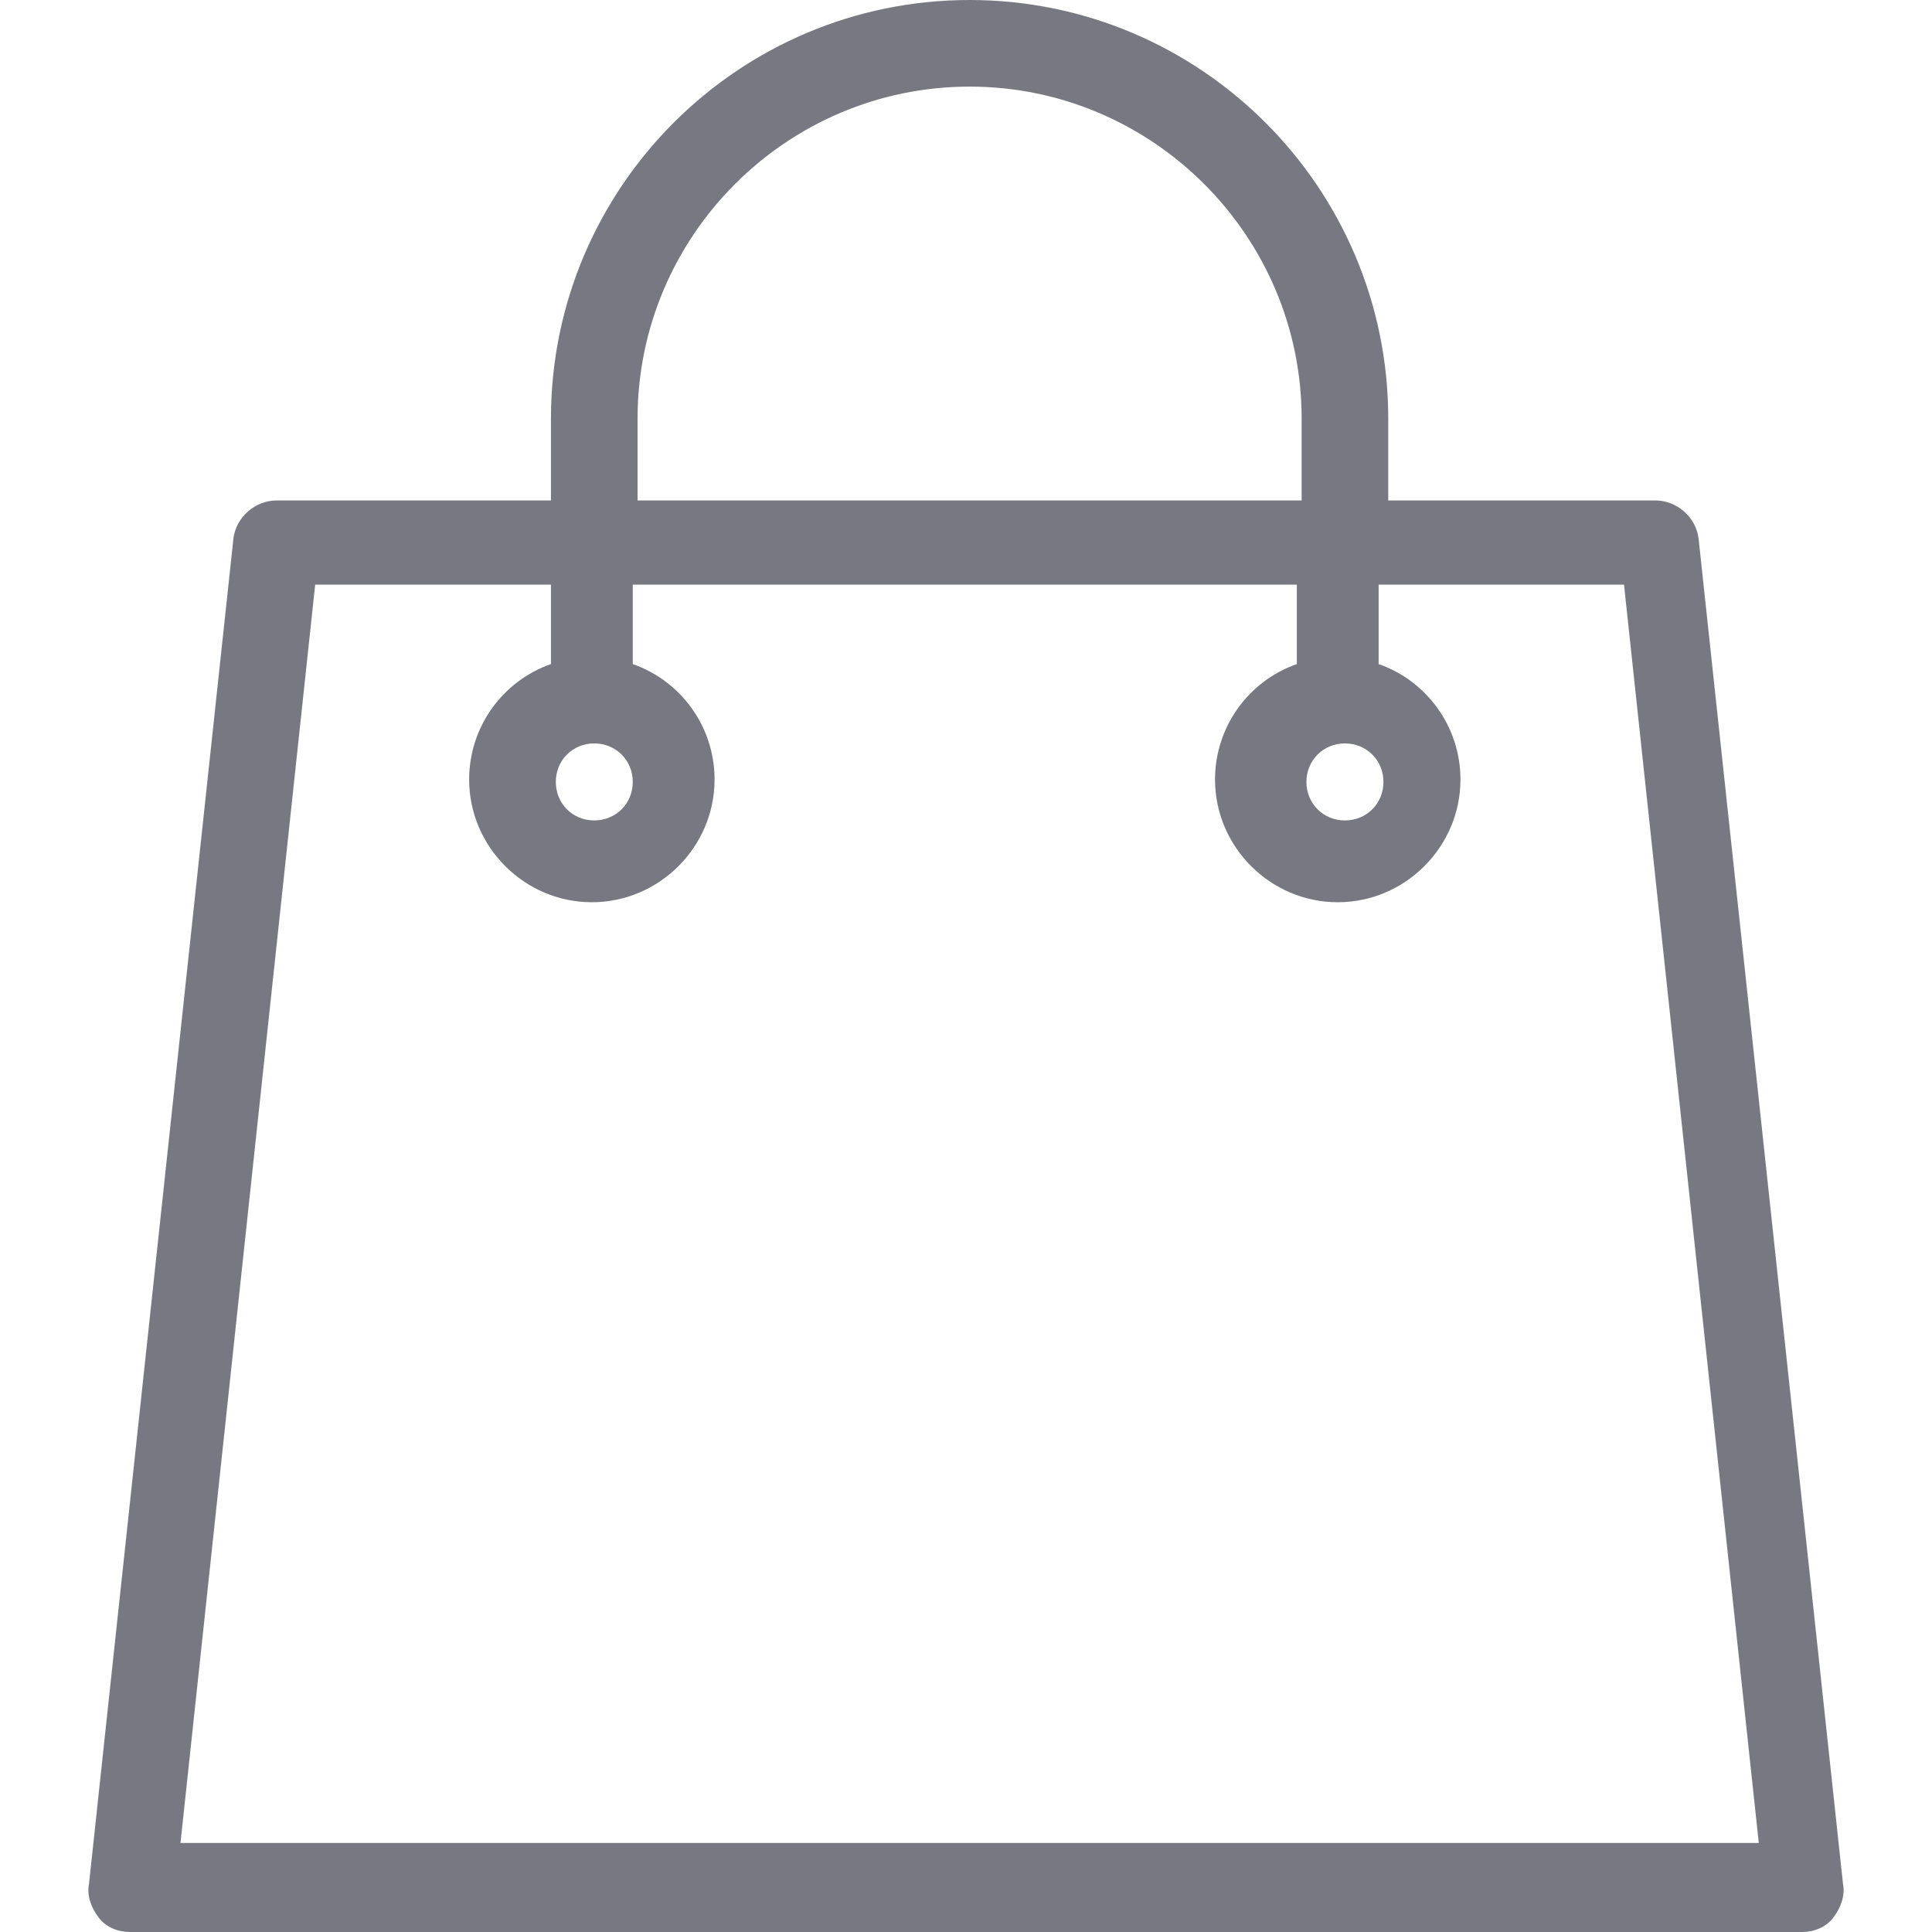<svg width="29" height="29" viewBox="0 0 29 29" fill="none" xmlns="http://www.w3.org/2000/svg">
<path d="M27.664 28.278L25.497 8.09C25.461 7.765 25.172 7.512 24.847 7.512H20.838V6.284C20.838 2.817 18.021 0 14.554 0C11.087 0 8.27 2.817 8.27 6.284V7.512H4.153C3.828 7.512 3.539 7.765 3.503 8.09L1.336 28.278C1.3 28.458 1.372 28.639 1.481 28.783C1.589 28.928 1.77 29 1.95 29H27.05C27.23 29 27.411 28.928 27.519 28.783C27.628 28.639 27.7 28.458 27.664 28.278ZM20.188 11.159C20.513 11.159 20.766 11.412 20.766 11.737C20.766 12.062 20.513 12.315 20.188 12.315C19.863 12.315 19.61 12.062 19.61 11.737C19.61 11.412 19.863 11.159 20.188 11.159ZM9.57 6.284C9.57 3.539 11.809 1.3 14.554 1.3C17.299 1.3 19.538 3.539 19.538 6.284V7.512H9.57V6.284ZM8.92 11.159C9.245 11.159 9.498 11.412 9.498 11.737C9.498 12.062 9.245 12.315 8.92 12.315C8.595 12.315 8.343 12.062 8.343 11.737C8.343 11.412 8.595 11.159 8.92 11.159ZM2.709 27.664L4.731 8.776H8.27V9.968C7.548 10.22 7.042 10.907 7.042 11.701C7.042 12.712 7.873 13.543 8.884 13.543C9.895 13.543 10.726 12.712 10.726 11.701C10.726 10.907 10.22 10.22 9.498 9.968V8.776H19.466V9.968C18.744 10.22 18.238 10.907 18.238 11.701C18.238 12.712 19.069 13.543 20.08 13.543C21.091 13.543 21.922 12.712 21.922 11.701C21.922 10.907 21.416 10.22 20.694 9.968V8.776H24.377L26.4 27.664H2.709Z" fill="#787882"/>
</svg>
